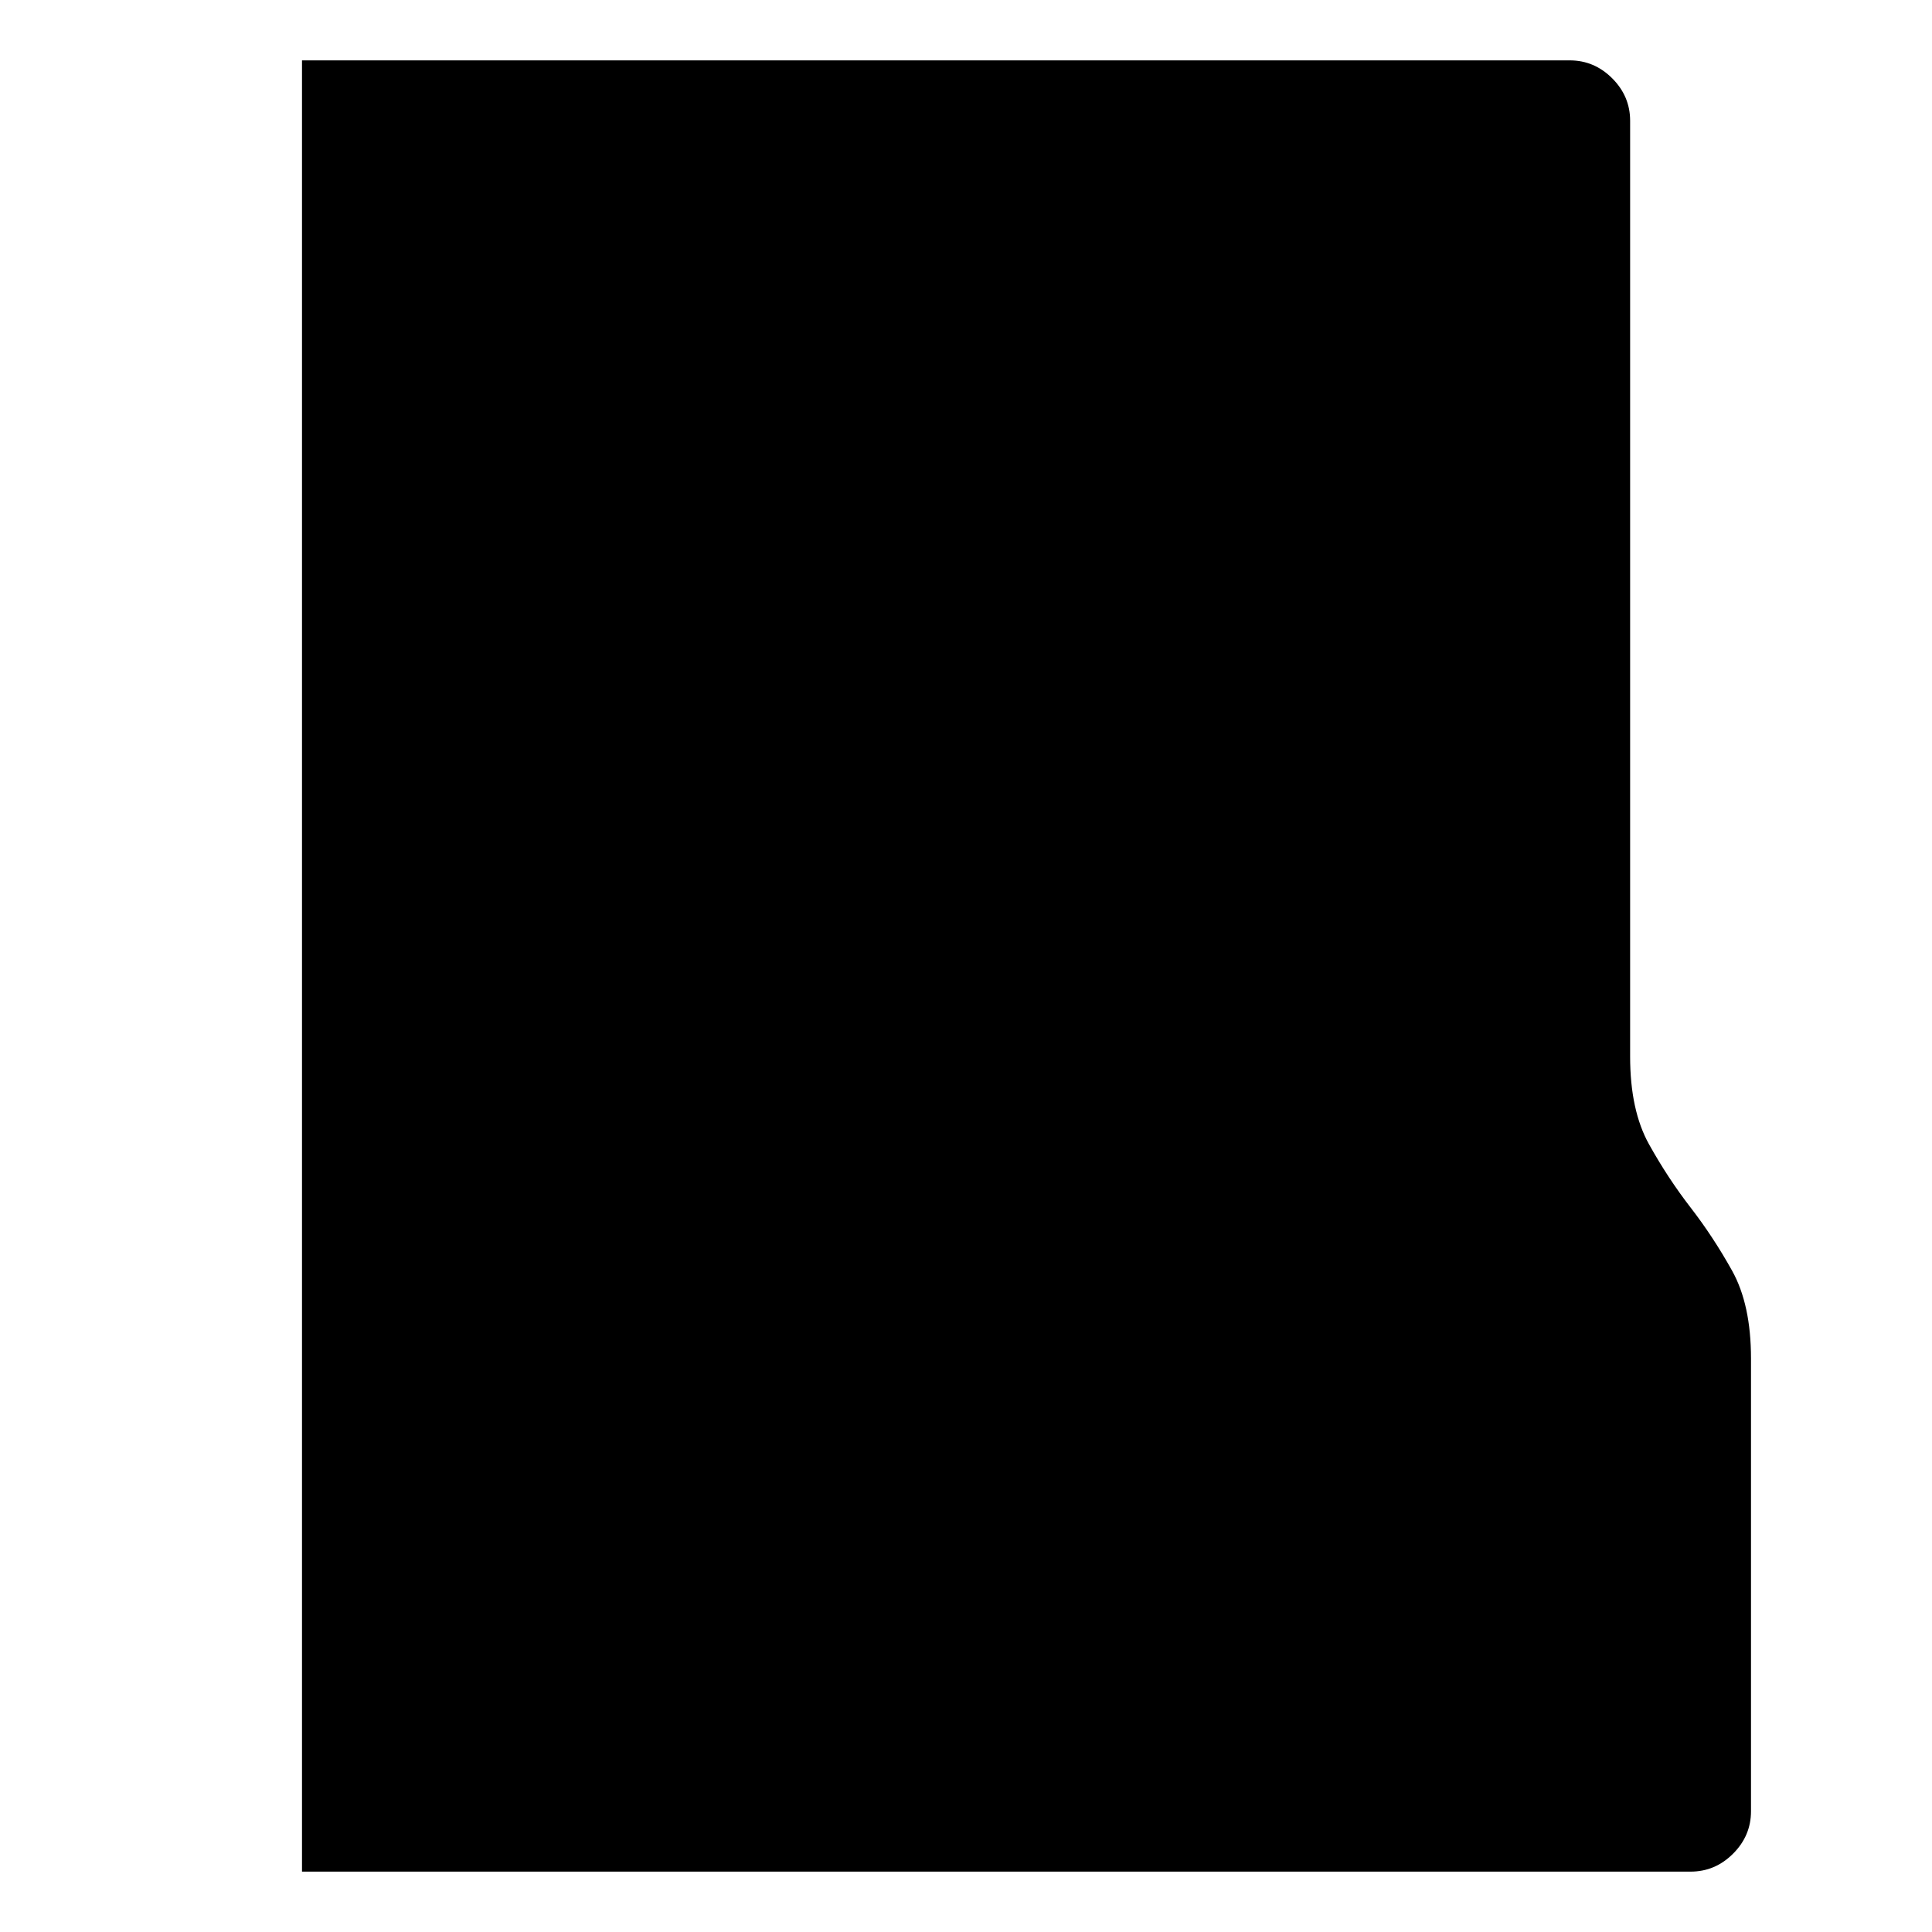 <!-- Generated by IcoMoon.io -->
<svg version="1.1" xmlns="http://www.w3.org/2000/svg" width="32" height="32" viewBox="0 0 32 32">
<title>uniE8D5</title>
<path d="M26 1q0.406 0 0.703 0.297t0.297 0.703v15.5q0 0.891 0.313 1.453t0.688 1.047 0.688 1.047 0.313 1.453v7.5q0 0.406-0.297 0.703t-0.703 0.297h-23v-30h21z"></path>
</svg>
